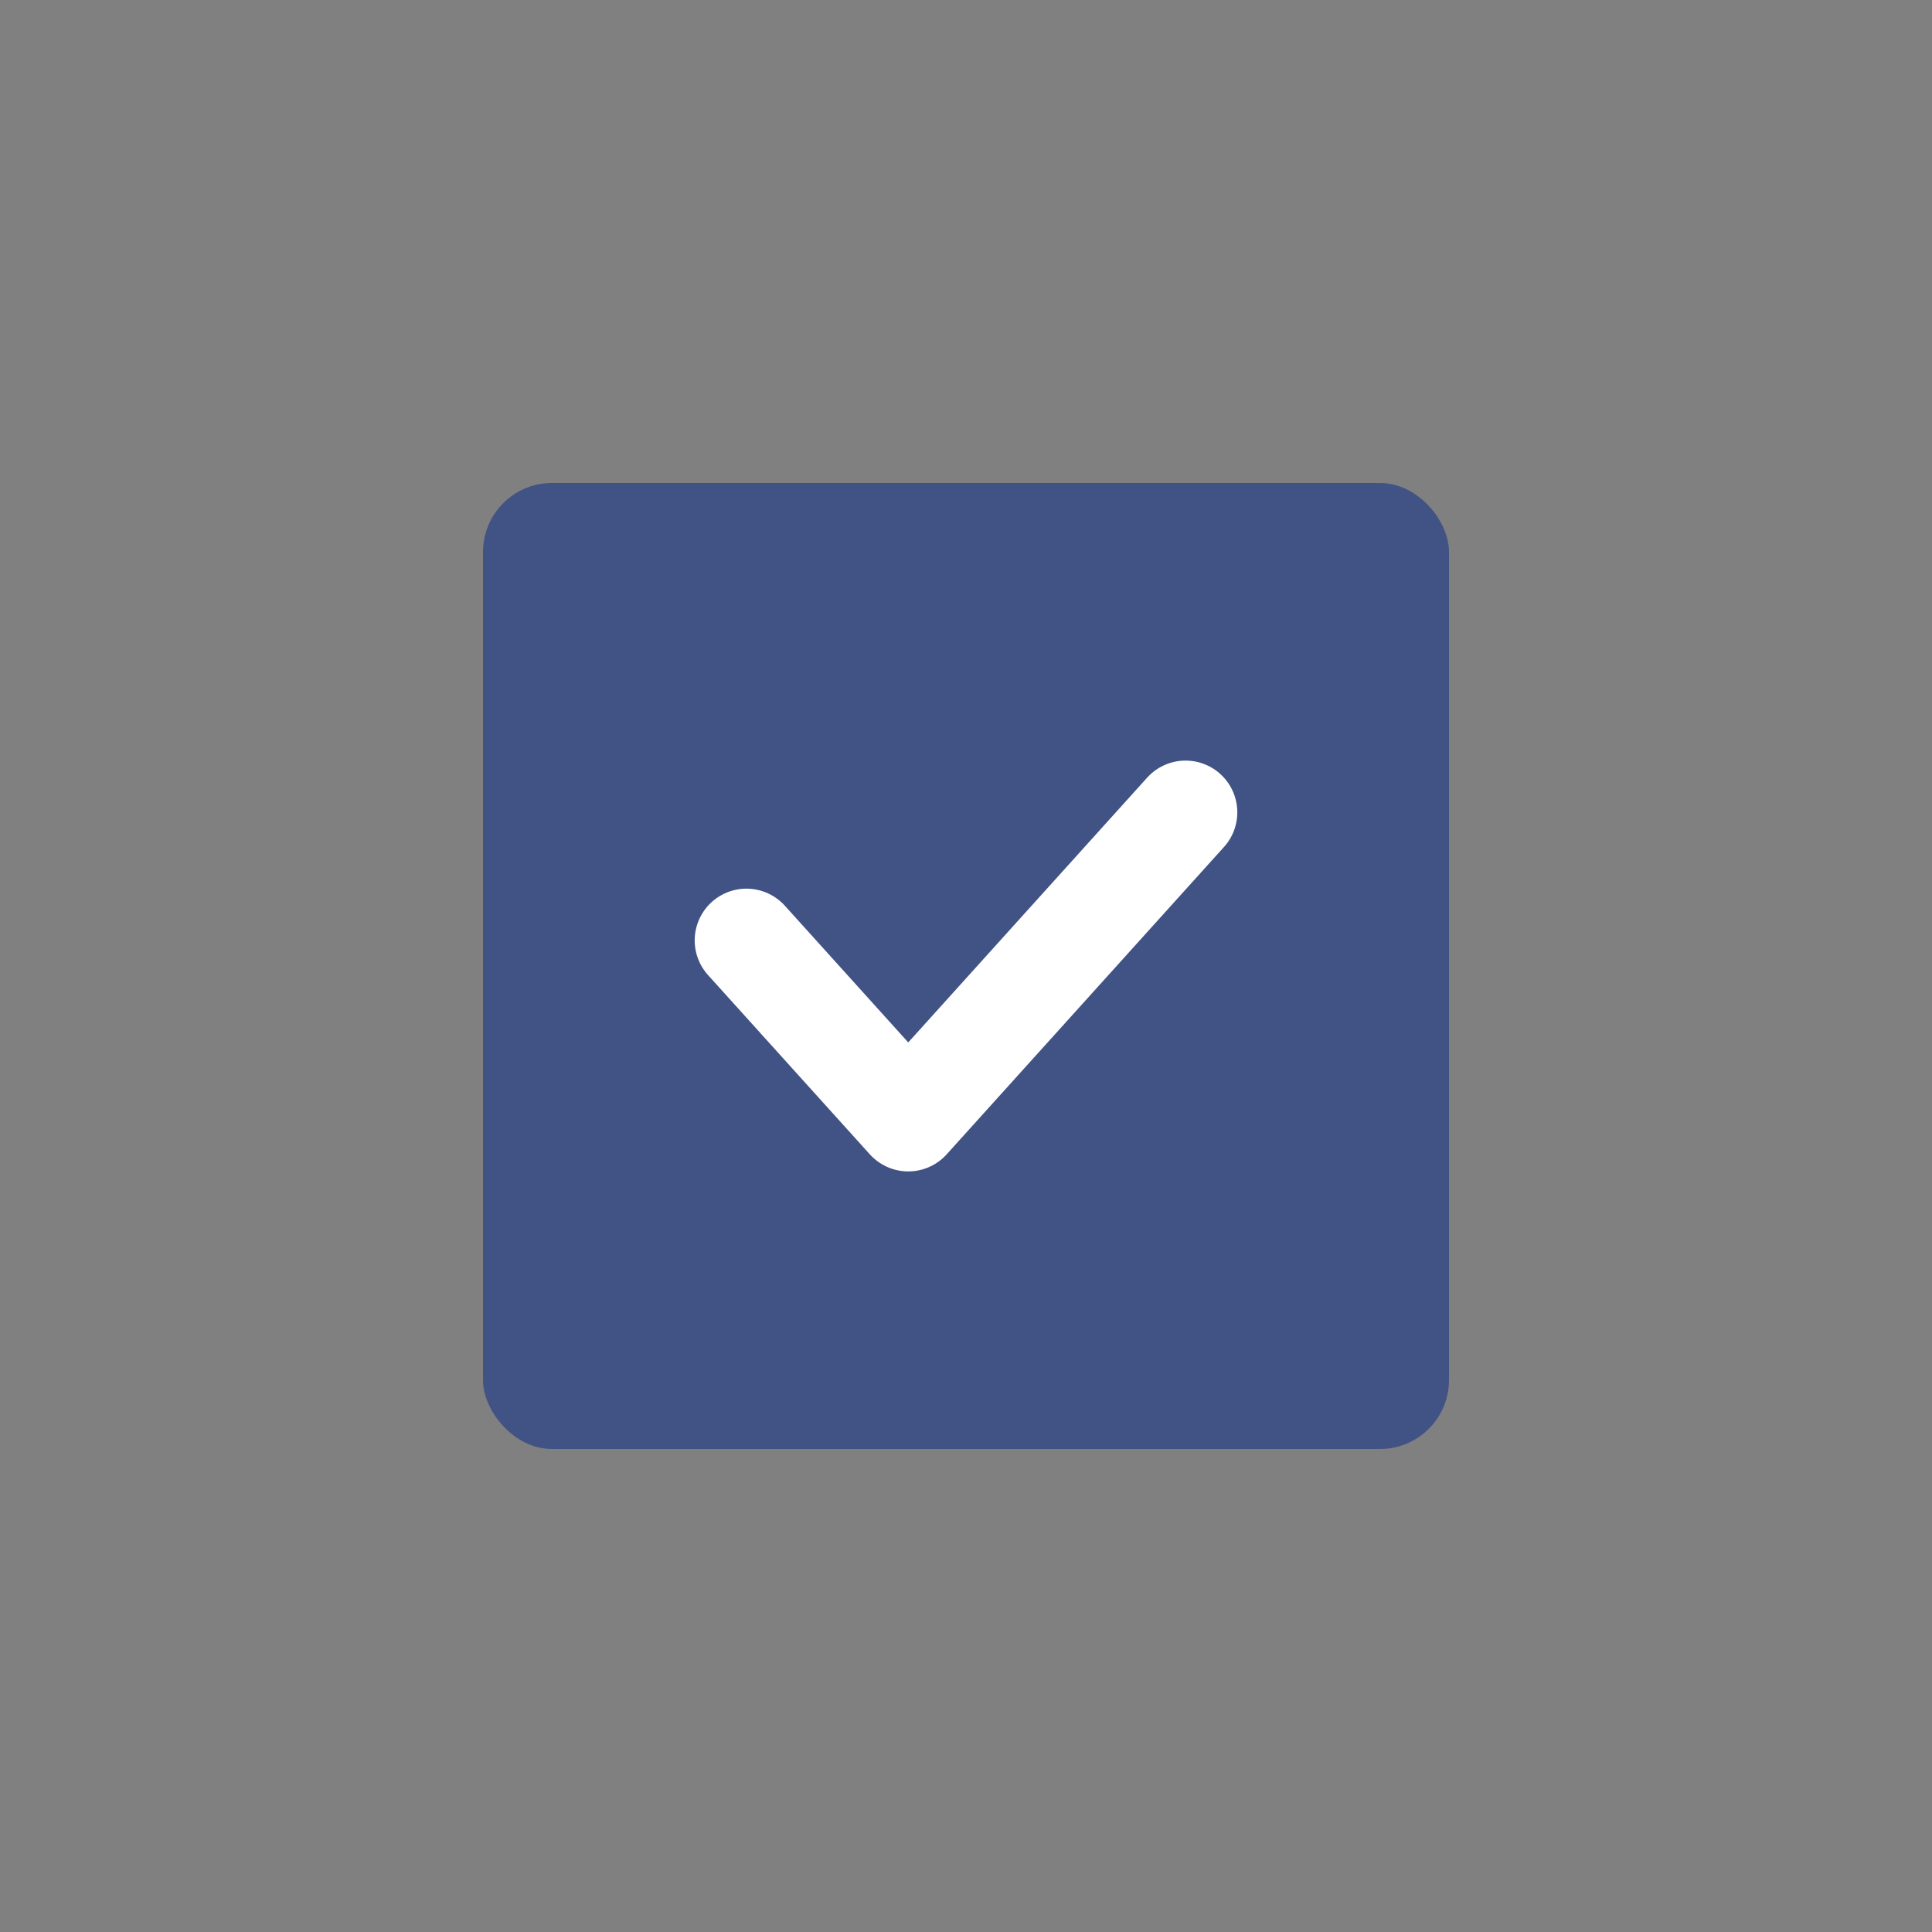 <svg width="28" height="28" viewBox="0 0 28 28" fill="none" xmlns="http://www.w3.org/2000/svg">
<rect x="0" y="0" width="28" height="28" fill="#808080" stroke="none"/>
<g id="Icon Large / checkbox02">
<rect id="Rectangle 3800" x="7" y="7" width="14" height="14" rx="1" fill="#415284"/>
<path id="Vector 4" d="M10.818 13.629L13.163 16.227L17.182 11.773" stroke="white" stroke-width="1.5" stroke-linecap="round" stroke-linejoin="round"/>
</g>
</svg>
